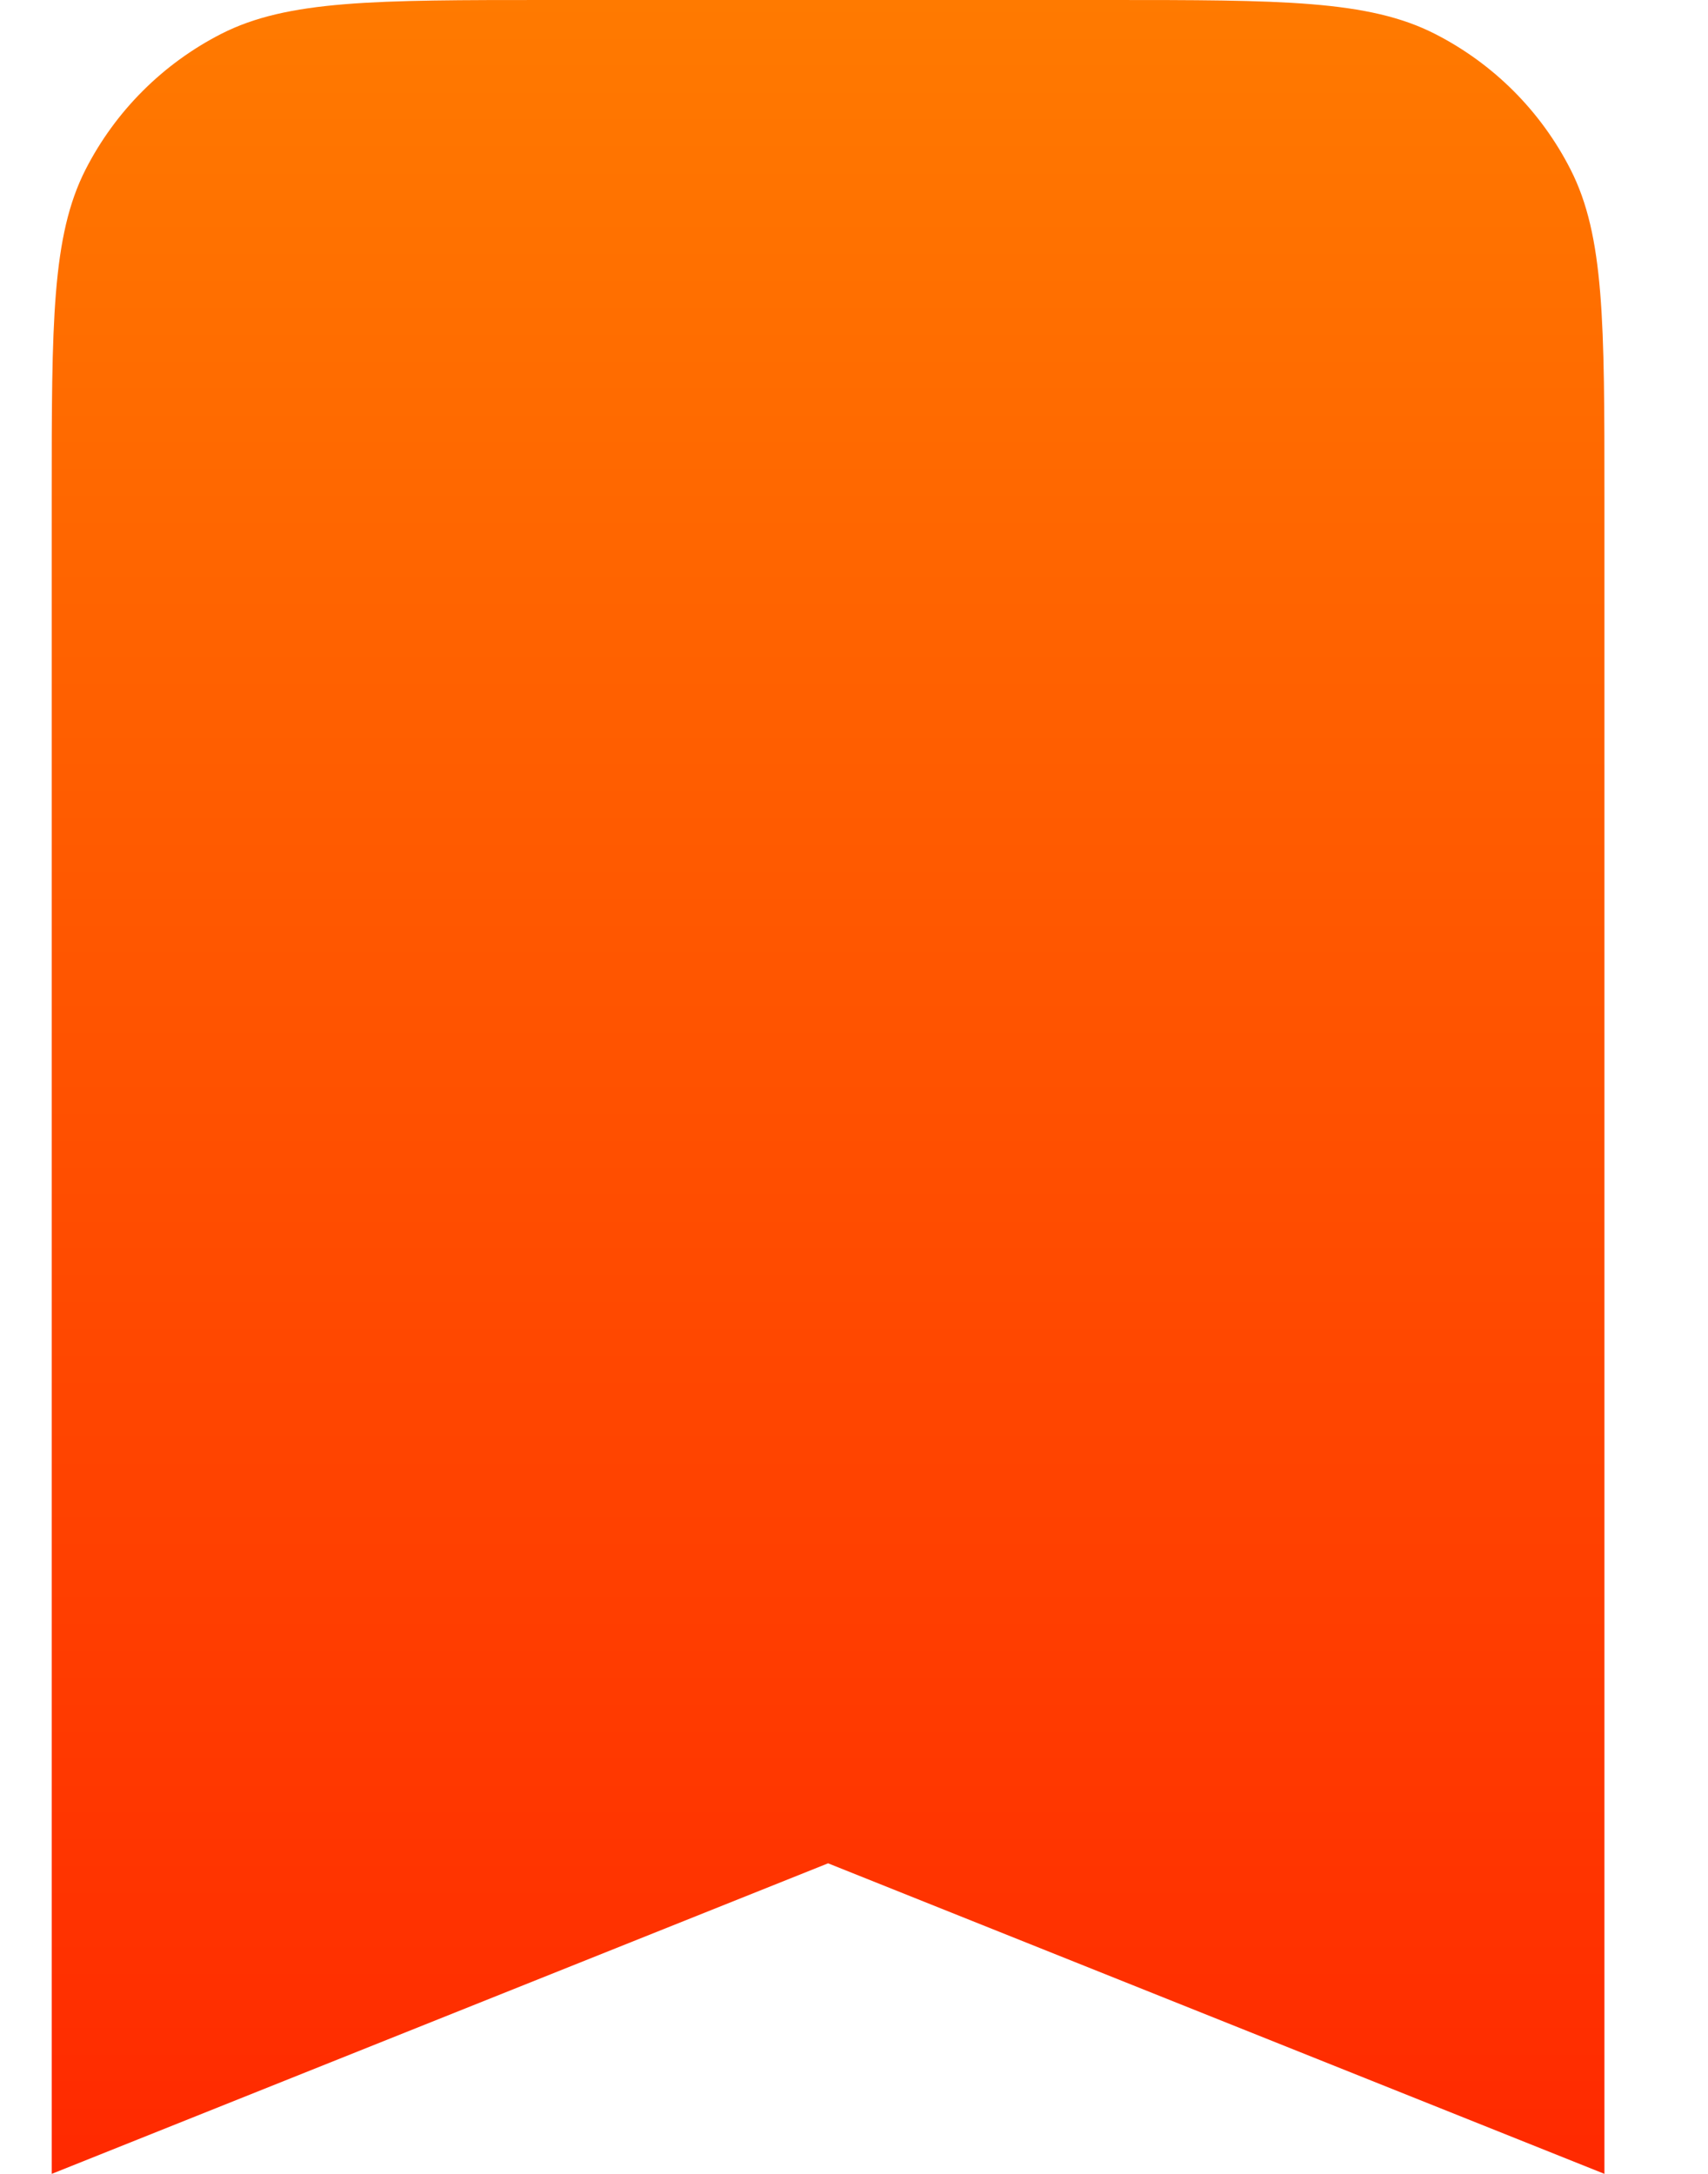 <svg width="11" height="14" viewBox="0 0 11 14" fill="none" xmlns="http://www.w3.org/2000/svg">
<path d="M0.333 3.2C0.333 2.08 0.333 1.52 0.551 1.092C0.743 0.716 1.049 0.41 1.425 0.218C1.853 0 2.413 0 3.533 0H7.133C8.253 0 8.813 0 9.241 0.218C9.618 0.41 9.924 0.716 10.115 1.092C10.333 1.52 10.333 2.08 10.333 3.2V14L5.333 12L0.333 14V3.2Z" fill="url(#paint0_linear_180_3)"/>
<defs>
<linearGradient id="paint0_linear_180_3" x1="5.333" y1="0" x2="5.333" y2="14" gradientUnits="userSpaceOnUse">
<stop stop-color="#FF7A00"/>
<stop offset="1" stop-color="#FF2900"/>
</linearGradient>
</defs>
</svg>
